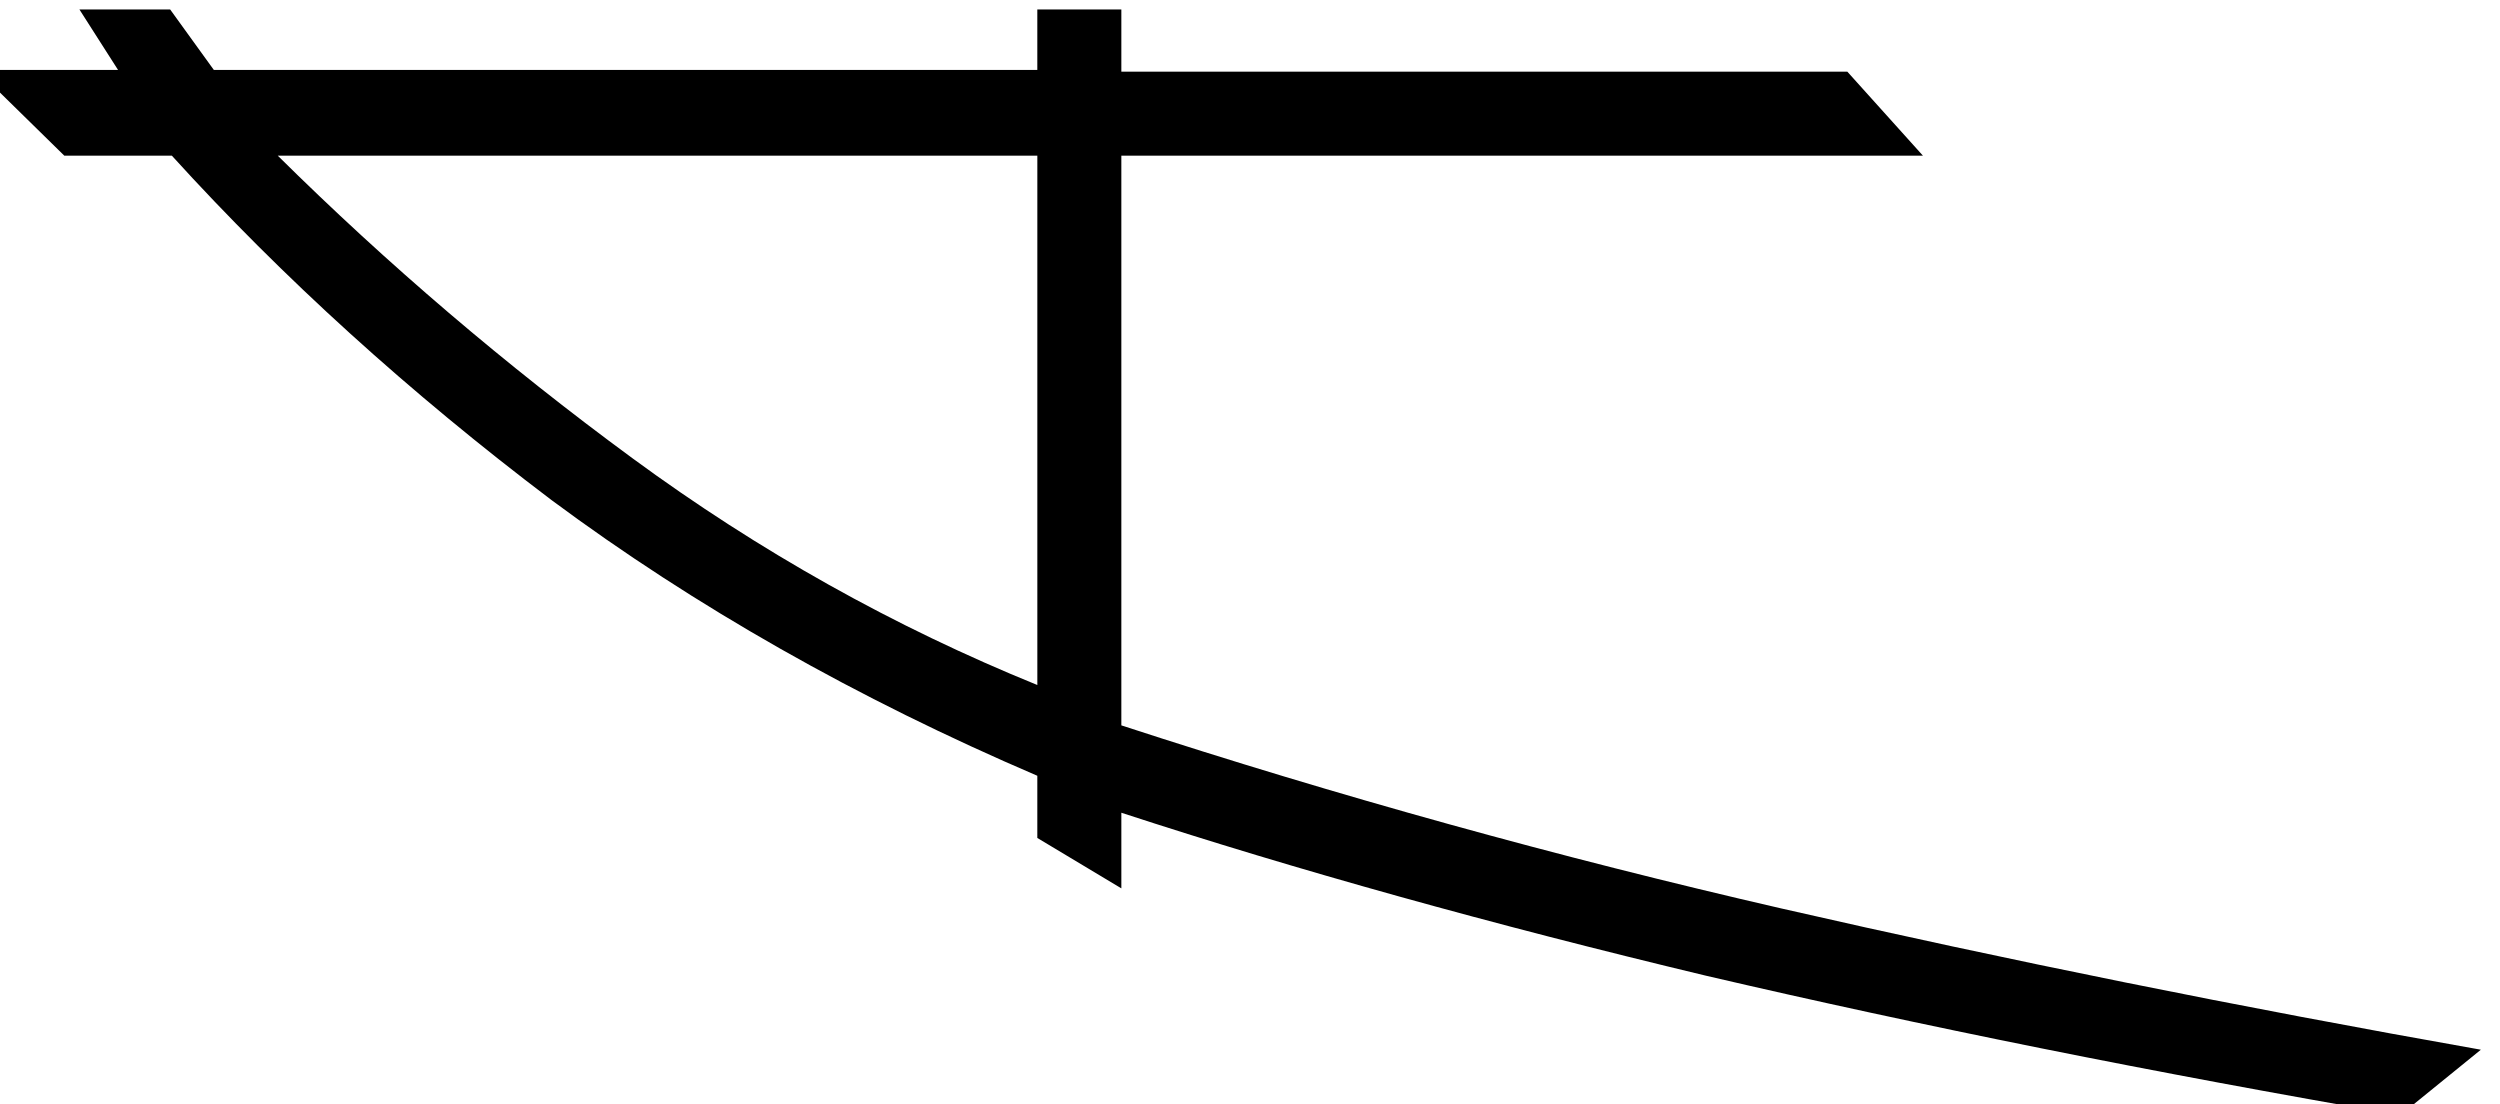 <?xml version="1.0" encoding="UTF-8" standalone="no"?>
<!-- Created with Inkscape (http://www.inkscape.org/) -->

<svg
   xmlns:dc="http://purl.org/dc/elements/1.1/"
   xmlns:cc="http://creativecommons.org/ns#"
   xmlns:rdf="http://www.w3.org/1999/02/22-rdf-syntax-ns#"
   xmlns:svg="http://www.w3.org/2000/svg"
   xmlns="http://www.w3.org/2000/svg"
   xmlns:sodipodi="http://sodipodi.sourceforge.net/DTD/sodipodi-0.dtd"
   xmlns:inkscape="http://www.inkscape.org/namespaces/inkscape"
   width="36.959mm"
   height="16.321mm"
   viewBox="0 0 36.959 16.321"
   version="1.1"
   id="svg11283"
   inkscape:version="0.92.4 (5da689c313, 2019-01-14)"
   sodipodi:docname="U7.svg">
  <defs
     id="defs11277" />
  <sodipodi:namedview
     id="base"
     pagecolor="#ffffff"
     bordercolor="#666666"
     borderopacity="1.0"
     inkscape:pageopacity="0.0"
     inkscape:pageshadow="2"
     inkscape:zoom="0.35"
     inkscape:cx="488.16991"
     inkscape:cy="-164.83274"
     inkscape:document-units="mm"
     inkscape:current-layer="layer1"
     showgrid="false"
     fit-margin-top="0"
     fit-margin-left="0"
     fit-margin-right="0"
     fit-margin-bottom="0"
     inkscape:window-width="1920"
     inkscape:window-height="1017"
     inkscape:window-x="-8"
     inkscape:window-y="-8"
     inkscape:window-maximized="1" />
  <g
     inkscape:label="Layer 1"
     inkscape:groupmode="layer"
     id="layer1"
     transform="translate(216.474,-88.9)">
    <g
       aria-label="𓌻"
       transform="scale(0.265)"
       style="font-style:normal;font-variant:normal;font-weight:normal;font-stretch:normal;font-size:192px;line-height:1.25;font-family:sans-serif;-inkscape-font-specification:sans-serif;font-variant-ligatures:normal;font-variant-caps:normal;font-variant-numeric:normal;font-feature-settings:normal;text-align:start;letter-spacing:0px;word-spacing:0px;writing-mode:lr-tb;text-anchor:start;fill:#000000;fill-opacity:1;stroke:none"
       id="flowRoot11828">
      <path
         d="m -682.982,397.687 q -20.625,-3.562 -38.719,-7.781 -18,-4.312 -32.625,-9.094 v 4.219 l -4.688,-2.812 v -3.469 q -15.094,-6.469 -27.094,-15.375 -11.906,-9 -21.188,-19.219 h -6 l -4.875,-4.781 h 7.875 l -2.156,-3.375 h 5.062 l 2.438,3.375 h 45.938 v -3.375 h 4.688 v 3.469 h 40.5 l 4.219,4.688 h -44.719 v 31.781 q 18.094,5.906 36.844,10.219 18.844,4.312 39,7.875 z m -76.031,-53.531 h -42.375 q 9.188,9.094 19.781,16.875 10.594,7.781 22.594,12.656 z"
         id="path11836"
         inkscape:connector-curvature="0" />
    </g>
  </g>
</svg>
